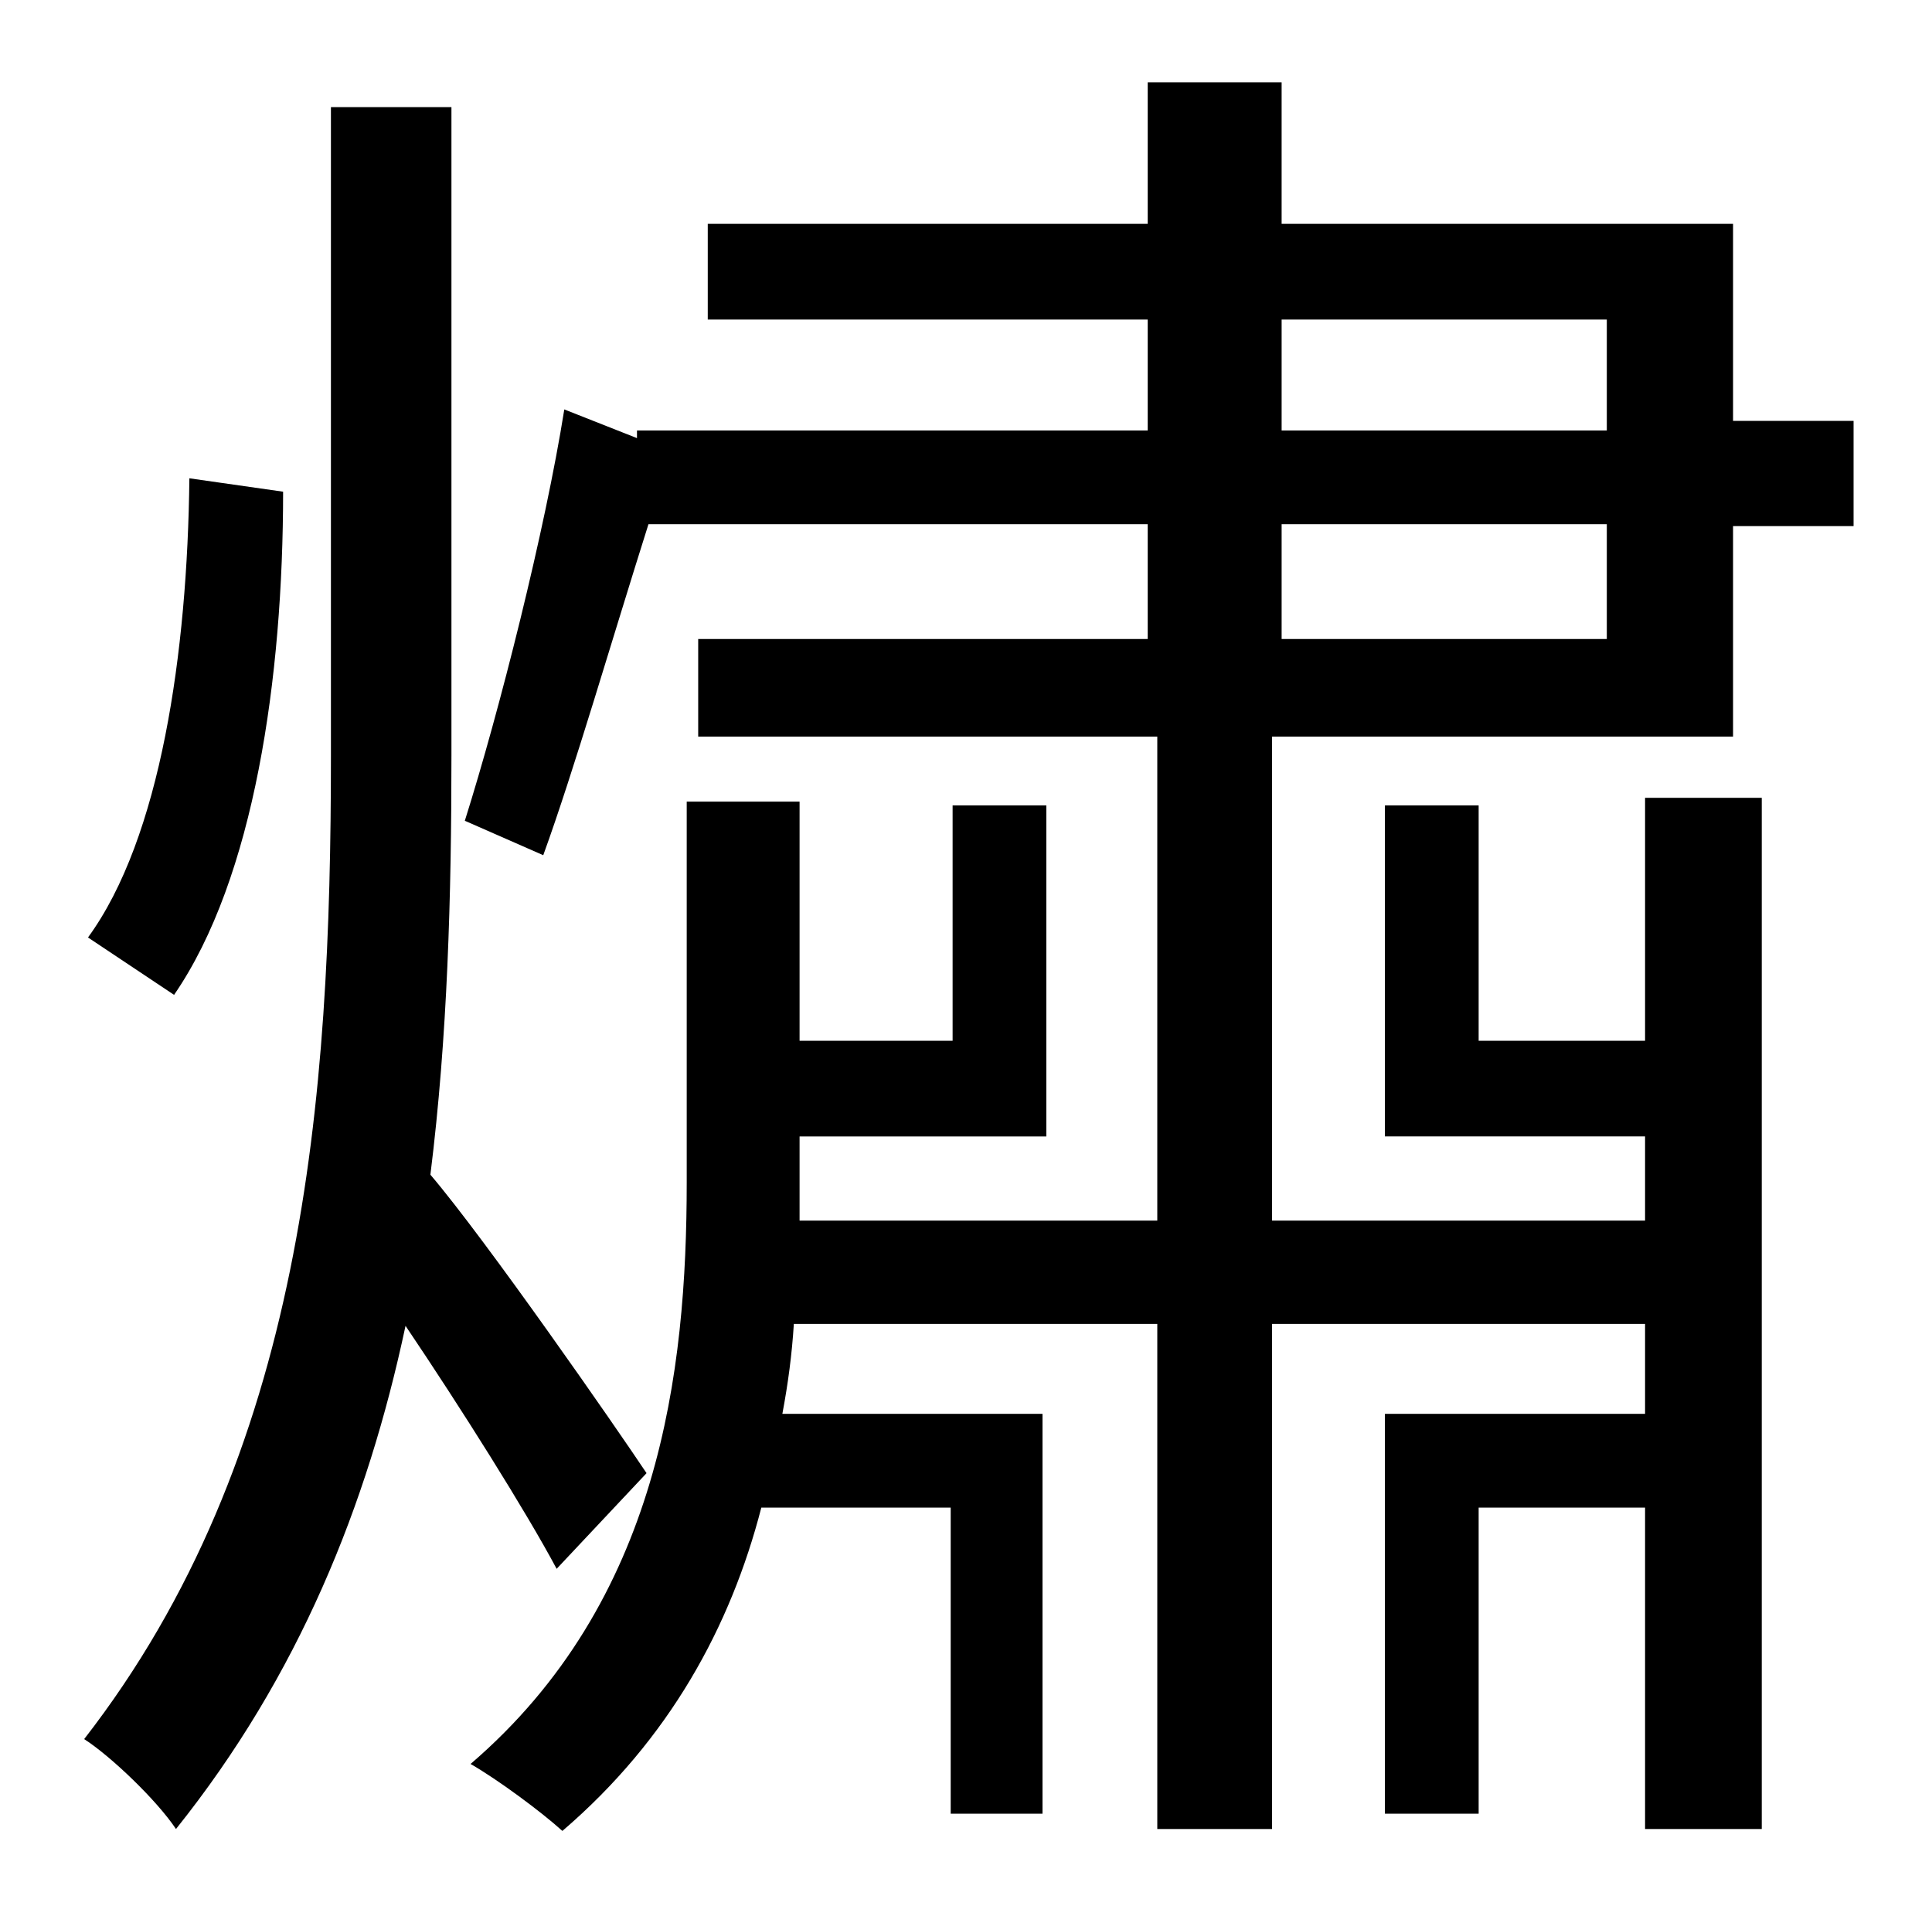 <?xml version="1.0" standalone="no"?>
<!DOCTYPE svg PUBLIC "-//W3C//DTD SVG 1.1//EN" "http://www.w3.org/Graphics/SVG/1.1/DTD/svg11.dtd" >
<svg xmlns="http://www.w3.org/2000/svg" xmlns:xlink="http://www.w3.org/1999/xlink" version="1.1" viewBox="-10 0 1010 1000">
   <path fill="currentColor"
d="M89 250l49 7c0 97 -15 202 -57 263l-45 -30c38 -52 52 -149 53 -240zM328 770l-47 50c-16 -30 -50 -84 -79 -127c-20 94 -56 183 -120 263c-10 -15 -34 -38 -48 -47c115 -148 129 -334 129 -514v-339h63v339c0 73 -2 147 -11 219c29 34 97 132 113 156zM660 274v60h170
v-60h-170zM660 167v58h170v-58h-170zM655 638h195v-44h-136v-173h49v123h87v-127h61v539h-61v-168h-87v160h-49v-209h136v-47h-195v264h-60v-264h-190c-1 16 -3 31 -6 47h136v209h-48v-160h-99c-16 62 -48 121 -104 169c-11 -10 -34 -27 -48 -35c99 -85 113 -205 113 -304
v-199h59v125h80v-123h49v173h-129v25v19h187v-253h-240v-51h235v-60h-261c-19 60 -39 129 -55 173l-41 -18c18 -57 42 -152 52 -215l38 15v-4h267v-58h-230v-50h230v-74h70v74h236v103h63v55h-63v110h-241v253z" />
</svg>
